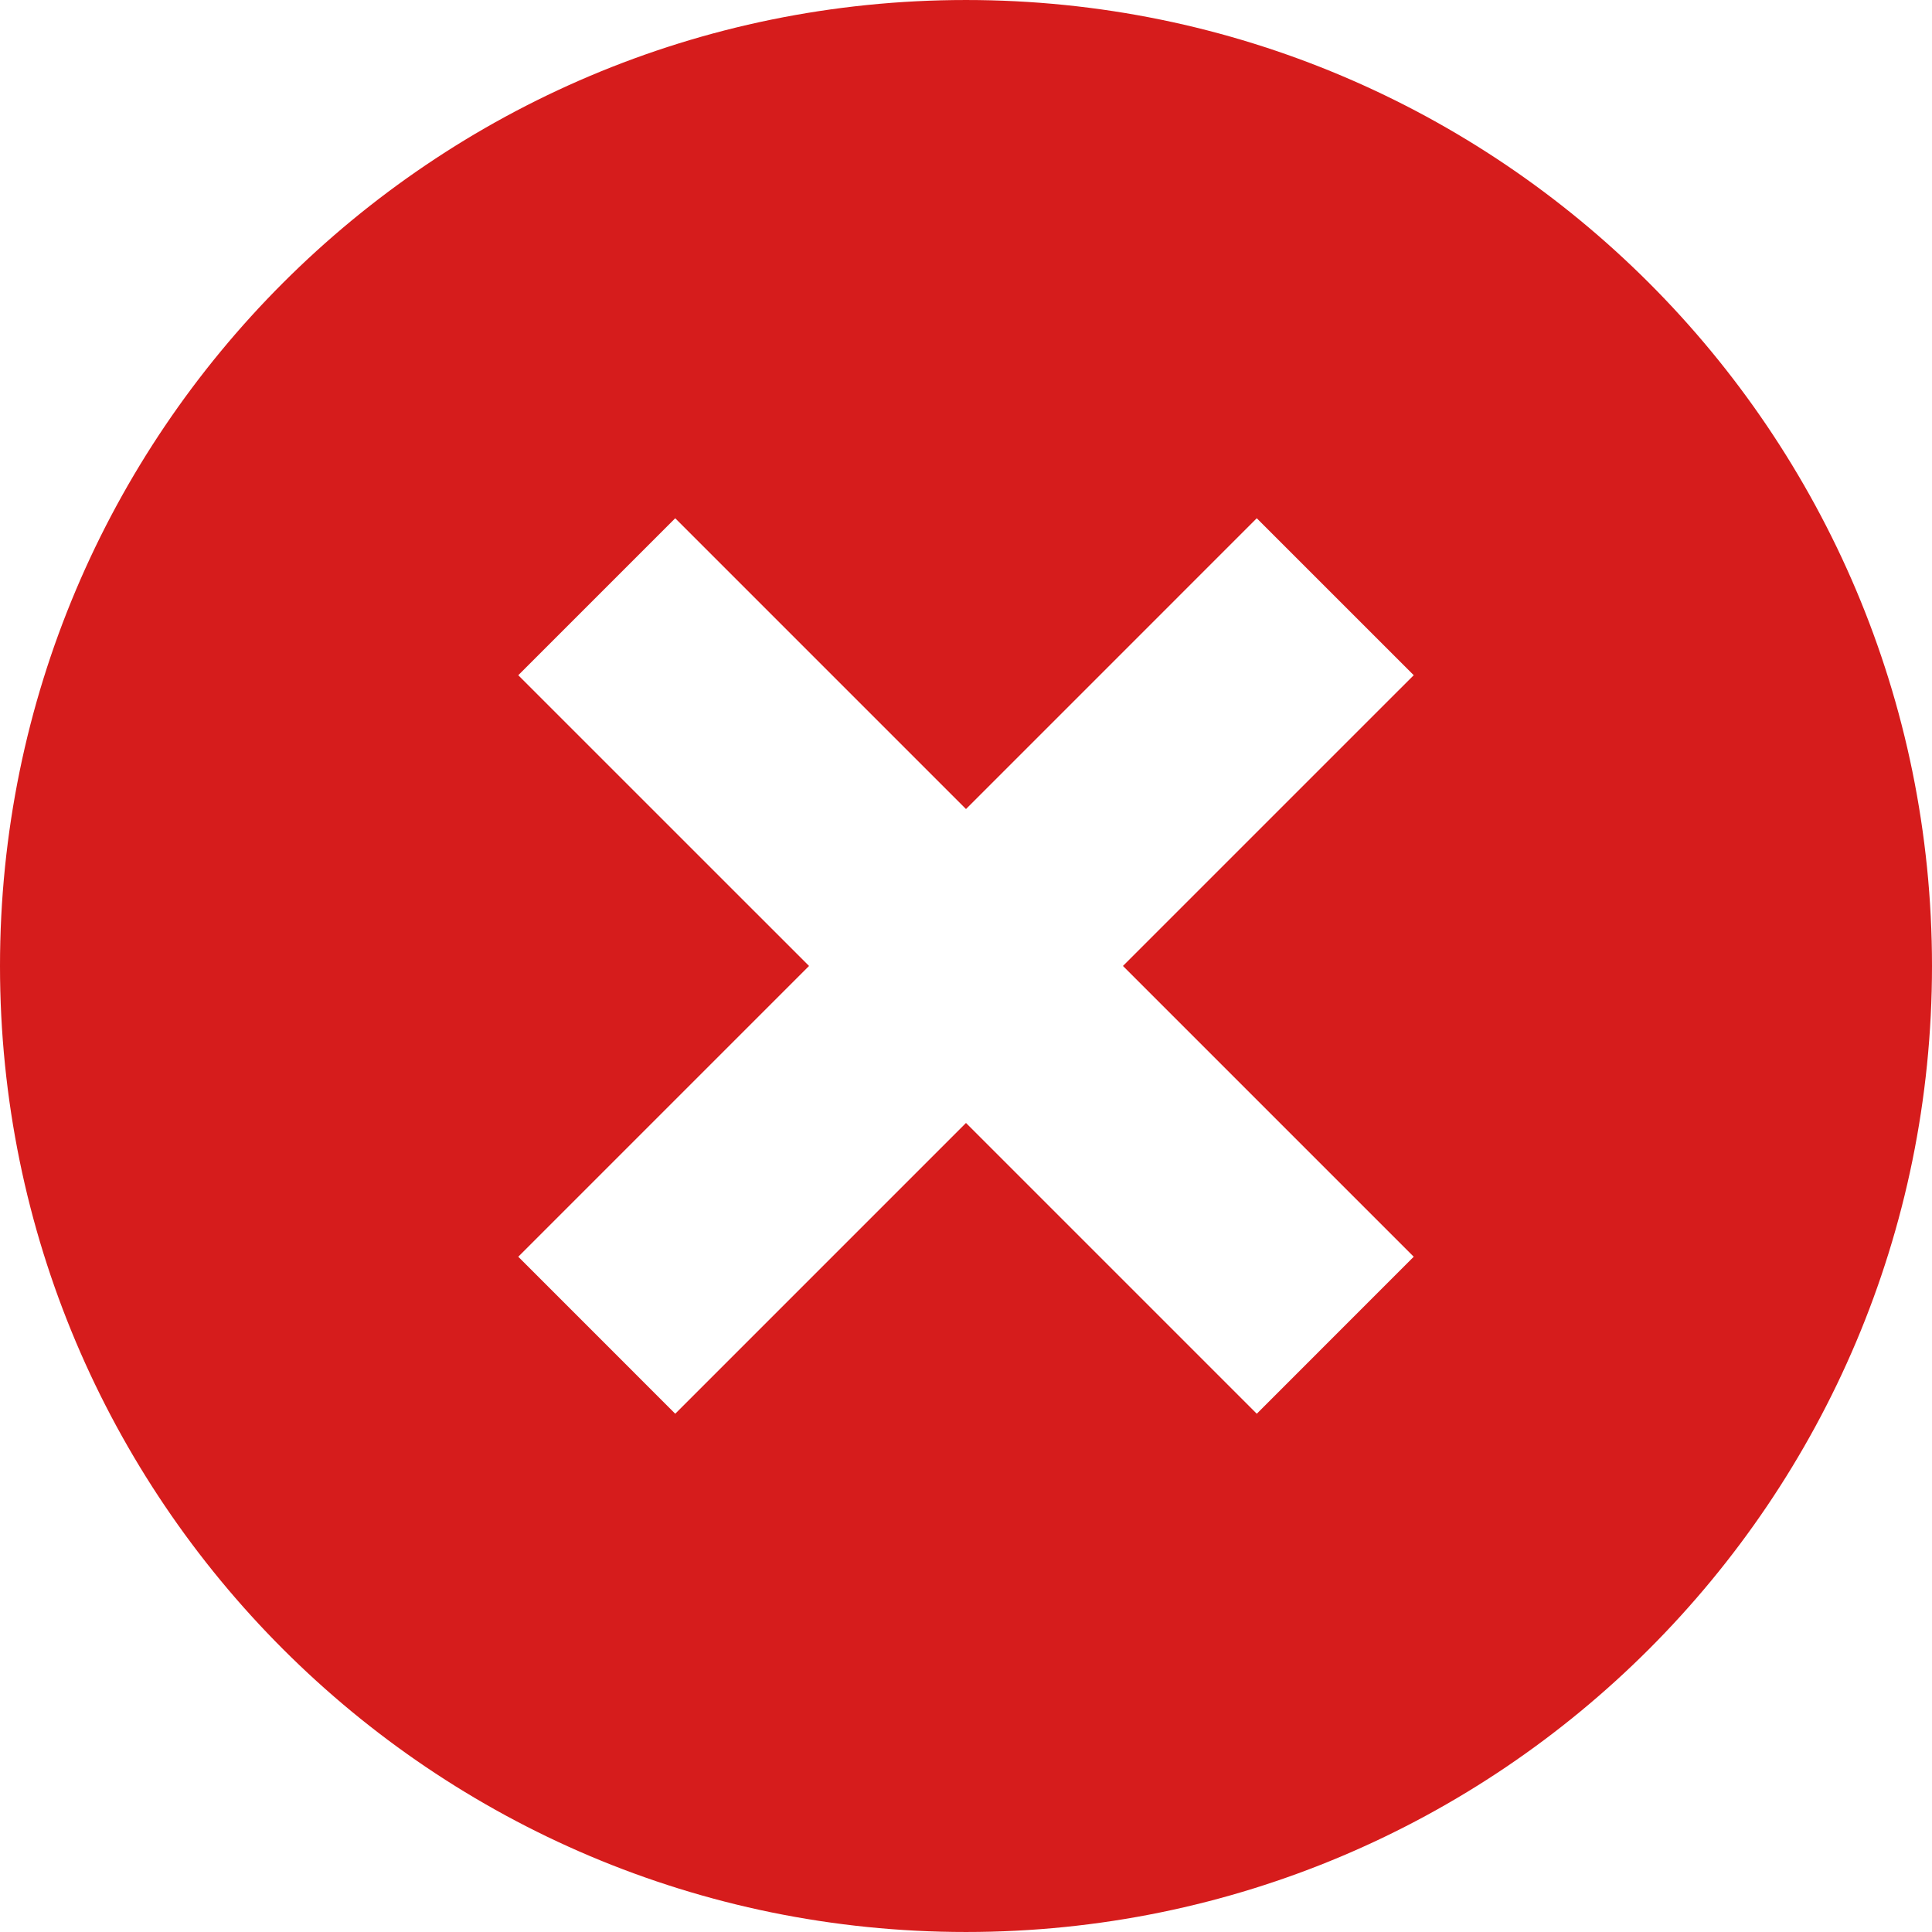 <!--?xml version="1.0" encoding="utf-8"?-->
<!-- Generator: Adobe Illustrator 18.1.1, SVG Export Plug-In . SVG Version: 6.00 Build 0)  -->

<svg version="1.1" id="_x32_" xmlns="http://www.w3.org/2000/svg" xmlns:xlink="http://www.w3.org/1999/xlink" x="0px" y="0px" viewBox="0 0 512 512" style="width: 256px; height: 256px; opacity: 1;" xml:space="preserve">
<style type="text/css">
	.st0{fill:#4B4B4B;}
</style>
<g>
	<path class="st0" d="M255.998,0.002C114.616,0.002,0,114.622,0,256.004c0,141.382,114.616,255.994,255.998,255.994
		C397.384,511.998,512,397.386,512,256.004C512,114.622,397.384,0.002,255.998,0.002z M374.653,333.047l-41.596,41.608
		l-77.059-77.059l-77.052,77.059l-41.599-41.608l77.055-77.059l-77.055-77.044l41.596-41.6l77.055,77.06l77.056-77.06l41.599,41.592
		l-77.059,77.052L374.653,333.047z" style="fill: rgb(214, 28, 28);"></path>
</g>
</svg>
